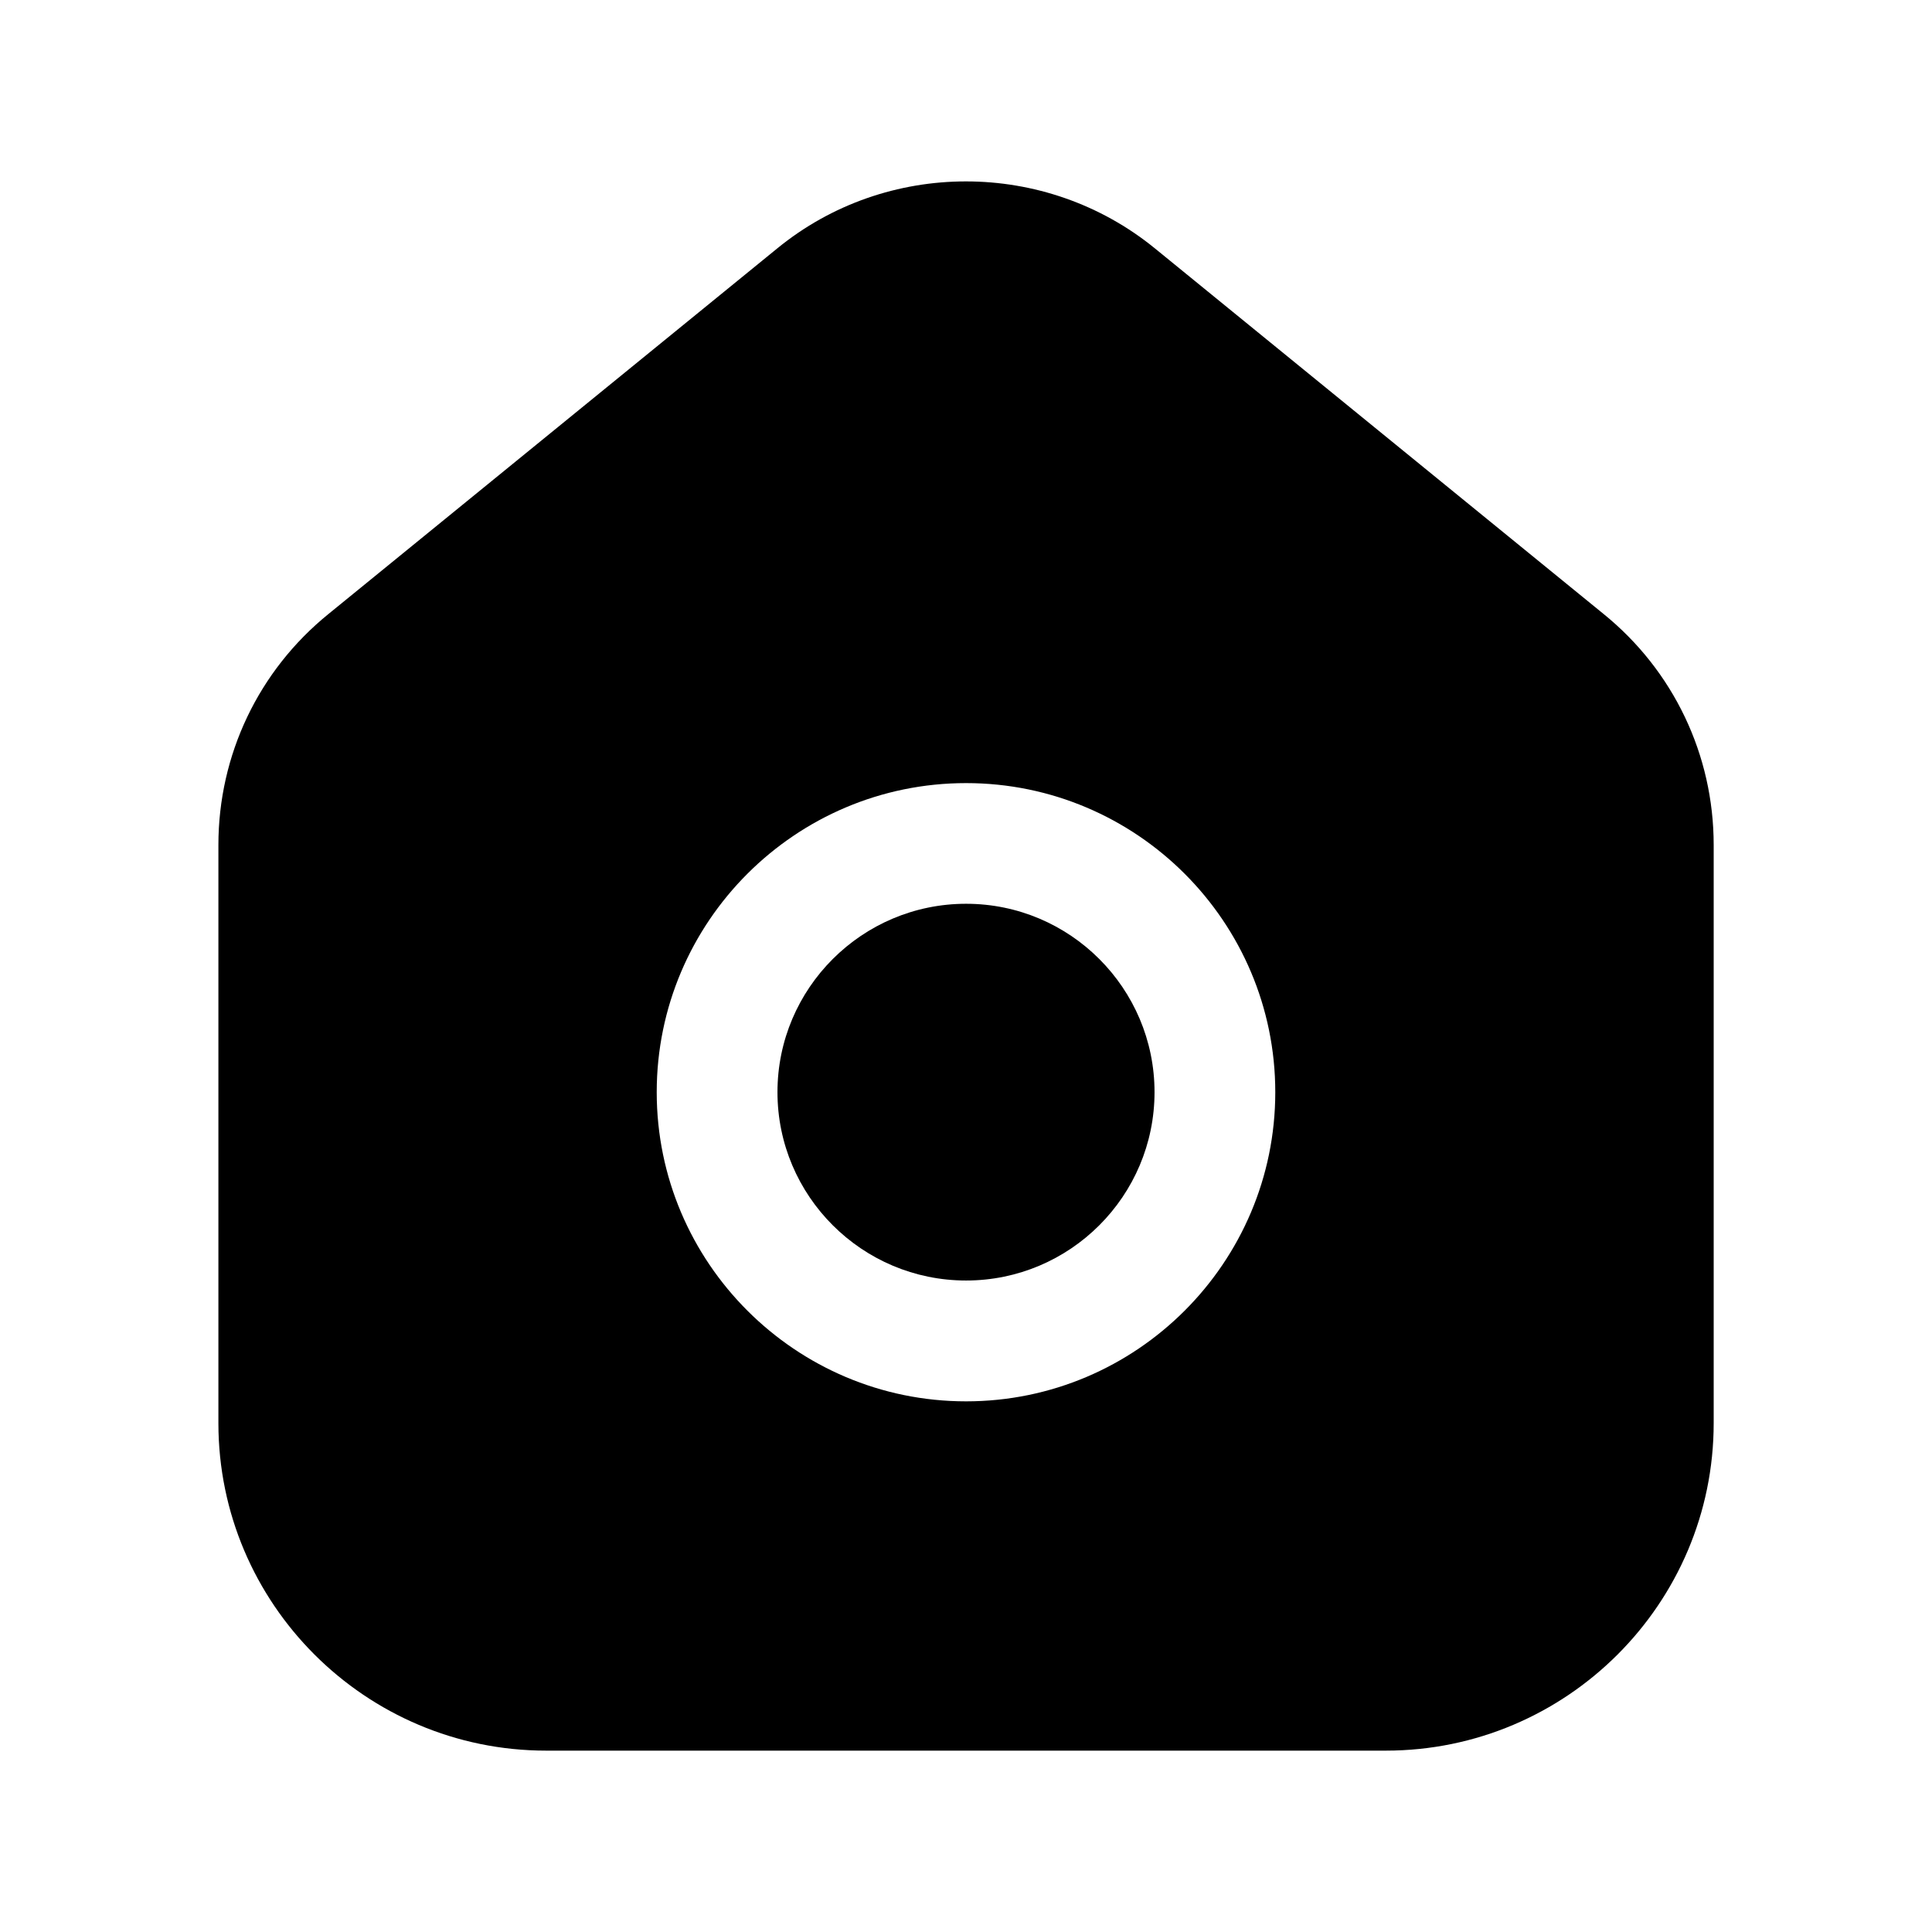 <svg width="24" height="24" viewBox="0 0 24 24" fill="none" xmlns="http://www.w3.org/2000/svg">
<path fill-rule="evenodd" clip-rule="evenodd" d="M12.001 17.408C9.882 17.408 8.158 15.685 8.158 13.568C8.158 11.45 9.882 9.728 12.001 9.728C14.12 9.728 15.842 11.45 15.842 13.568C15.842 15.685 14.12 17.408 12.001 17.408ZM19.919 7.626L14.347 3.086C12.986 1.976 11.012 1.976 9.655 3.086L4.083 7.625C3.212 8.33 2.713 9.378 2.713 10.497V17.678C2.713 19.922 4.54 21.747 6.785 21.747H17.215C19.46 21.747 21.288 19.922 21.288 17.678V10.497C21.288 9.377 20.788 8.33 19.919 7.626Z" fill="black"/>
<path fill-rule="evenodd" clip-rule="evenodd" d="M12.001 11.227C10.709 11.227 9.658 12.277 9.658 13.567C9.658 14.857 10.709 15.907 12.001 15.907C13.293 15.907 14.342 14.857 14.342 13.567C14.342 12.277 13.293 11.227 12.001 11.227Z" fill="black"/>
</svg>